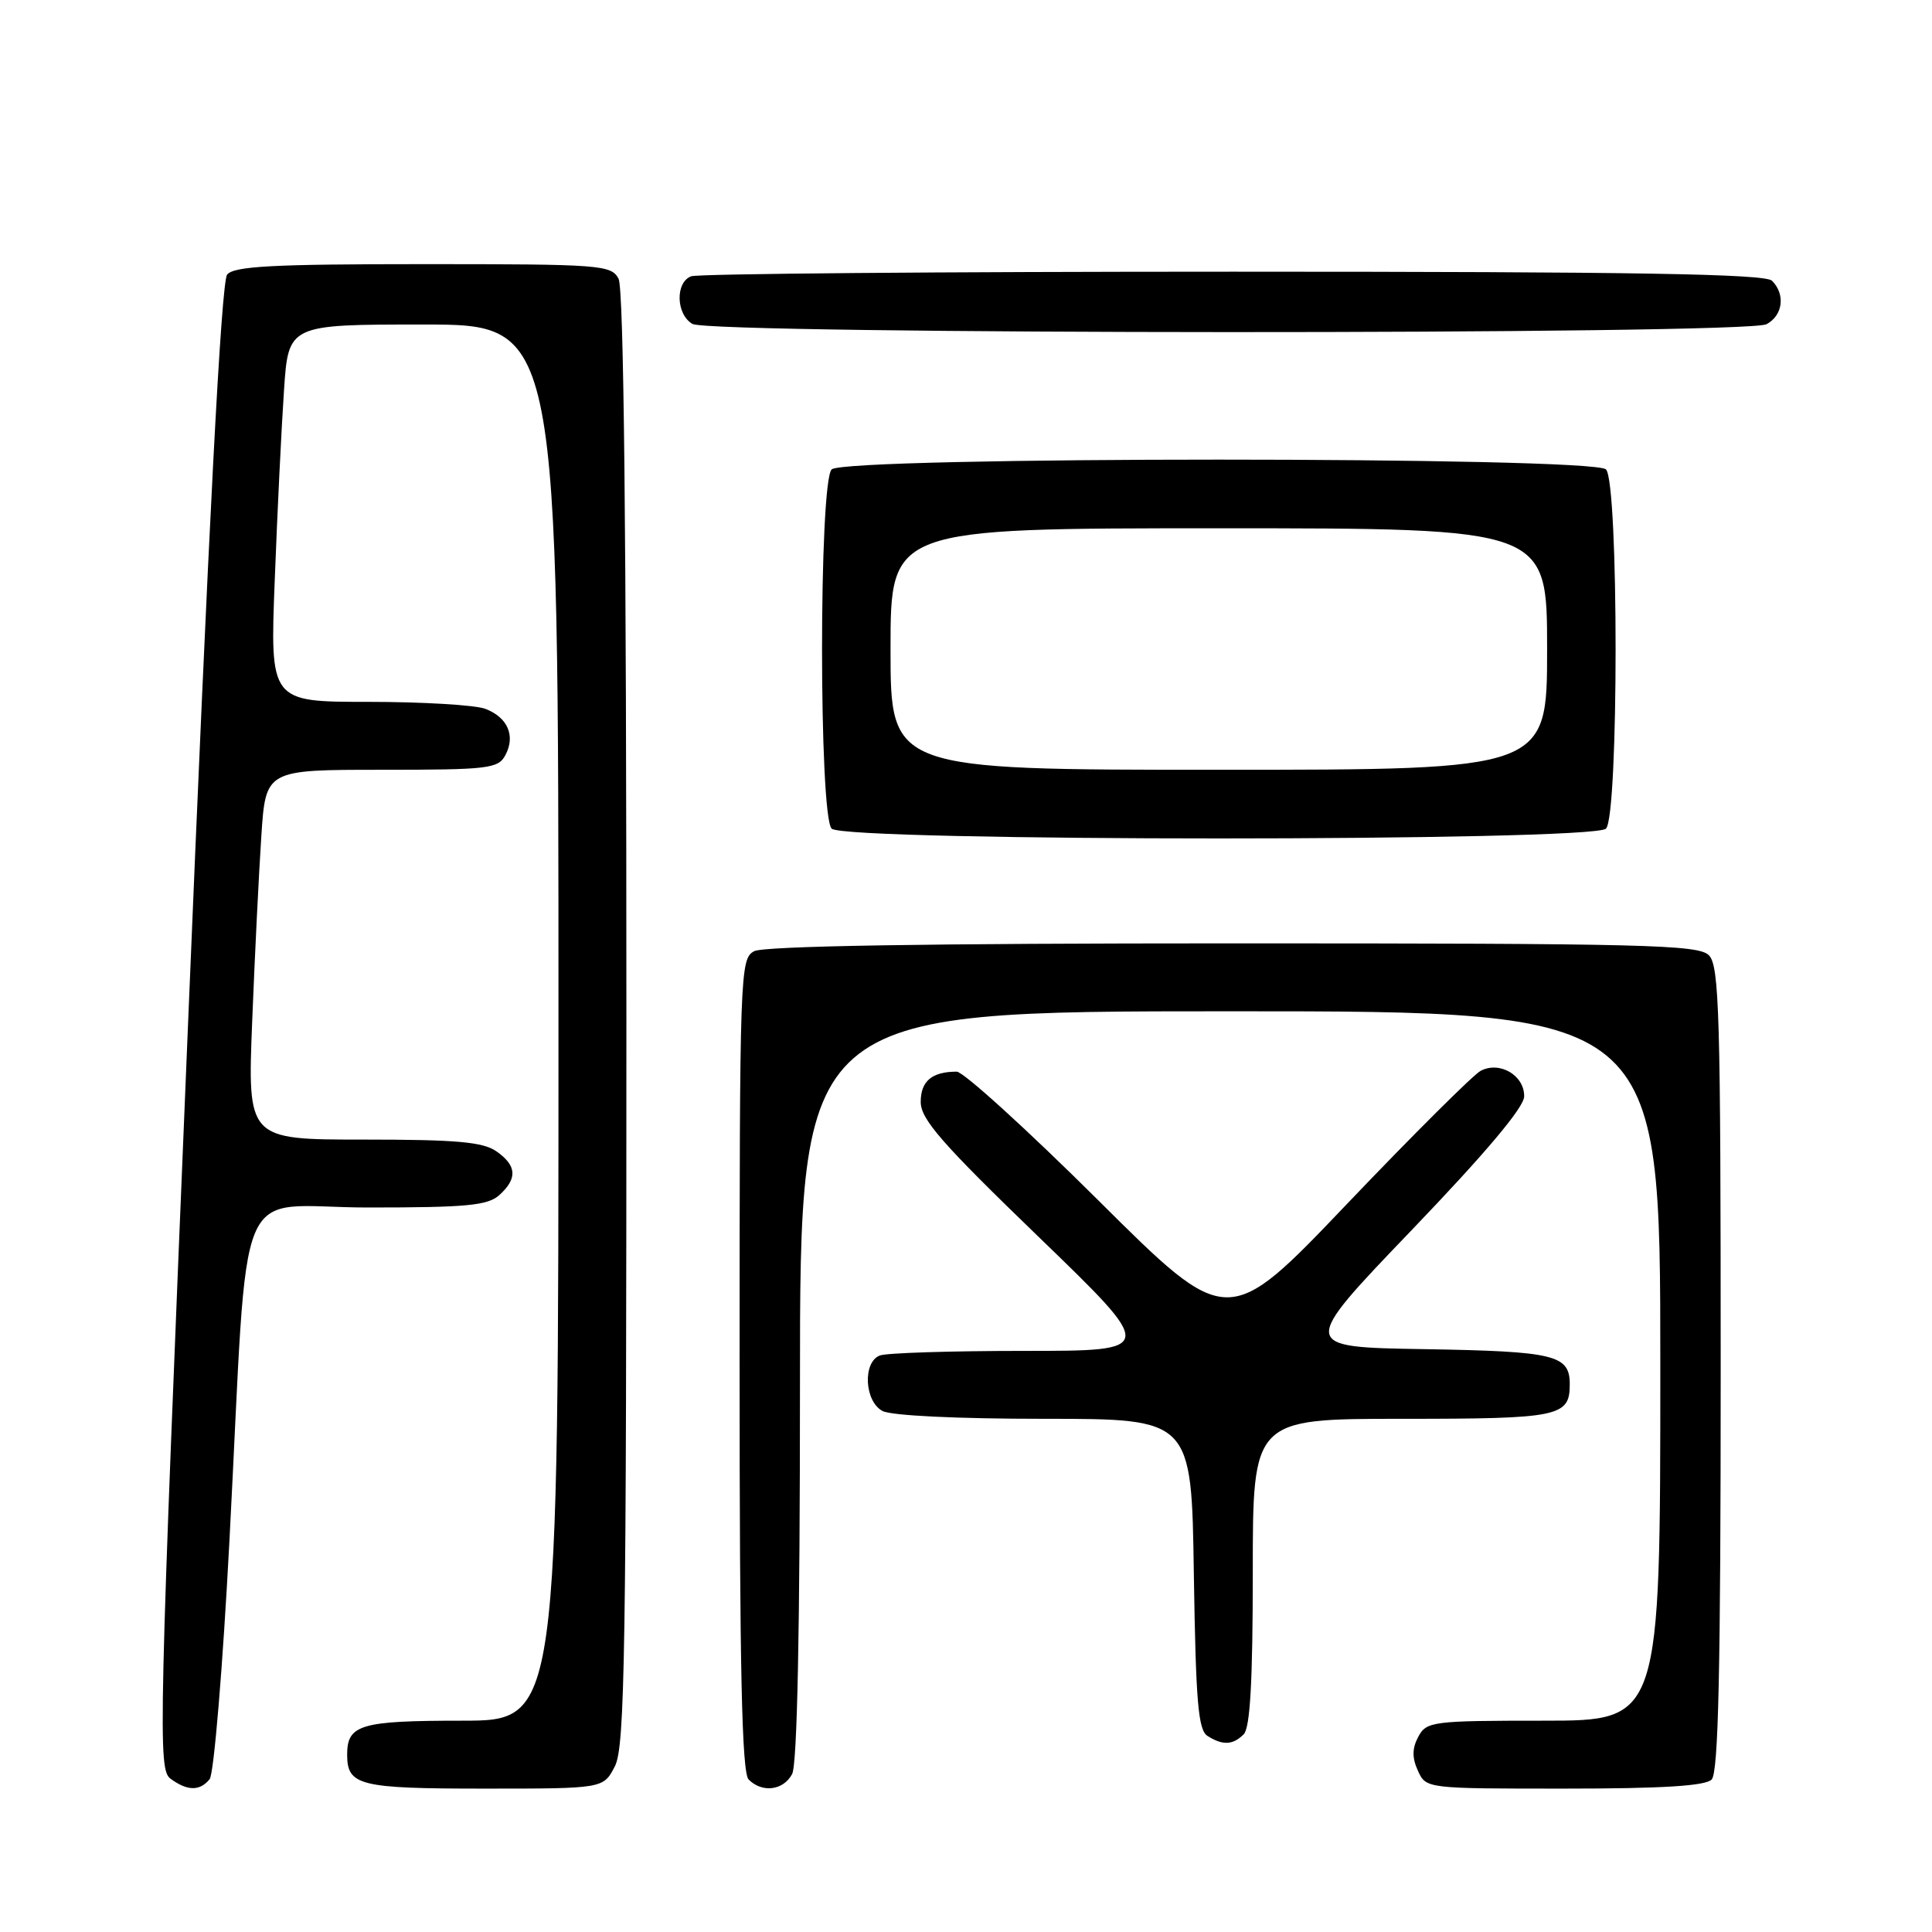 <?xml version="1.0" encoding="UTF-8" standalone="no"?>
<!DOCTYPE svg PUBLIC "-//W3C//DTD SVG 1.1//EN" "http://www.w3.org/Graphics/SVG/1.1/DTD/svg11.dtd" >
<svg xmlns="http://www.w3.org/2000/svg" xmlns:xlink="http://www.w3.org/1999/xlink" version="1.1" viewBox="0 0 256 256">
 <g >
 <path fill="currentColor"
d=" M 27.78 235.75 C 28.34 235.06 29.53 220.78 30.41 204.00 C 33.02 154.40 30.68 160.00 48.77 160.00 C 61.86 160.00 64.63 159.74 66.17 158.35 C 68.59 156.15 68.48 154.45 65.78 152.56 C 64.00 151.31 60.48 151.00 48.17 151.00 C 32.79 151.00 32.79 151.00 33.42 135.25 C 33.76 126.59 34.31 115.56 34.63 110.75 C 35.21 102.00 35.21 102.00 50.57 102.00 C 64.71 102.00 66.01 101.85 66.96 100.07 C 68.34 97.50 67.27 95.05 64.30 93.92 C 62.96 93.42 56.00 93.00 48.82 93.00 C 35.77 93.00 35.77 93.00 36.41 76.75 C 36.75 67.81 37.30 56.56 37.63 51.75 C 38.21 43.00 38.21 43.00 56.11 43.00 C 74.00 43.00 74.00 43.00 74.00 135.50 C 74.00 228.00 74.00 228.00 61.20 228.00 C 47.76 228.00 46.00 228.52 46.00 232.50 C 46.00 236.60 47.62 237.00 64.17 237.00 C 79.95 237.00 79.95 237.00 81.47 234.05 C 82.81 231.47 83.00 219.18 83.00 134.98 C 83.00 70.64 82.66 38.23 81.96 36.93 C 80.98 35.10 79.62 35.00 56.09 35.00 C 36.20 35.00 31.02 35.27 30.10 36.38 C 29.32 37.31 27.65 69.32 24.90 136.08 C 21.01 230.02 20.91 234.46 22.61 235.70 C 24.84 237.33 26.47 237.35 27.78 235.75 Z  M 104.96 235.07 C 105.64 233.81 106.00 215.82 106.00 183.57 C 106.00 134.00 106.00 134.00 163.00 134.00 C 220.00 134.00 220.00 134.00 220.00 181.00 C 220.00 228.00 220.00 228.00 204.54 228.00 C 189.79 228.00 189.02 228.10 187.93 230.13 C 187.11 231.67 187.09 232.90 187.88 234.63 C 188.96 237.00 188.97 237.00 207.28 237.00 C 220.20 237.00 225.95 236.65 226.80 235.80 C 227.70 234.90 228.00 221.44 228.00 181.37 C 228.00 134.32 227.82 127.96 226.43 126.57 C 225.03 125.18 217.93 125.00 163.36 125.00 C 122.89 125.00 101.21 125.35 99.93 126.04 C 98.06 127.04 98.00 128.70 98.00 180.84 C 98.00 221.32 98.30 234.90 99.20 235.80 C 101.00 237.60 103.80 237.25 104.96 235.07 Z  M 164.80 229.80 C 165.65 228.95 166.00 222.76 166.00 208.30 C 166.00 188.00 166.00 188.00 185.80 188.00 C 206.65 188.00 208.00 187.72 208.00 183.42 C 208.00 179.53 206.04 179.06 188.77 178.77 C 172.18 178.50 172.18 178.50 187.05 163.00 C 196.85 152.78 201.93 146.75 201.96 145.29 C 202.01 142.49 198.70 140.55 196.18 141.90 C 195.19 142.44 187.24 150.35 178.52 159.49 C 162.68 176.11 162.68 176.11 145.53 159.05 C 136.09 149.67 127.65 142.00 126.77 142.00 C 123.49 142.00 122.00 143.25 122.00 146.01 C 122.00 148.31 124.78 151.49 137.63 163.90 C 153.26 179.00 153.26 179.00 135.71 179.00 C 126.06 179.00 117.45 179.27 116.58 179.61 C 114.29 180.49 114.54 185.68 116.93 186.96 C 118.08 187.58 126.84 188.00 138.38 188.00 C 157.89 188.00 157.89 188.00 158.19 208.54 C 158.45 225.47 158.76 229.24 160.00 230.02 C 162.02 231.30 163.36 231.24 164.80 229.80 Z  M 212.80 109.80 C 214.50 108.10 214.50 63.90 212.80 62.20 C 211.07 60.47 111.93 60.47 110.20 62.20 C 108.50 63.90 108.50 108.10 110.20 109.80 C 111.93 111.53 211.07 111.53 212.80 109.80 Z  M 234.07 42.96 C 236.25 41.80 236.60 39.00 234.80 37.20 C 233.89 36.29 216.66 36.00 163.38 36.00 C 124.76 36.00 92.45 36.27 91.58 36.61 C 89.46 37.42 89.57 41.65 91.75 42.92 C 94.19 44.34 231.42 44.38 234.07 42.96 Z  M 118.00 86.00 C 118.00 70.00 118.00 70.00 161.50 70.00 C 205.00 70.00 205.00 70.00 205.00 86.00 C 205.00 102.00 205.00 102.00 161.50 102.00 C 118.00 102.00 118.00 102.00 118.00 86.00 Z "/>
</g>
</svg>